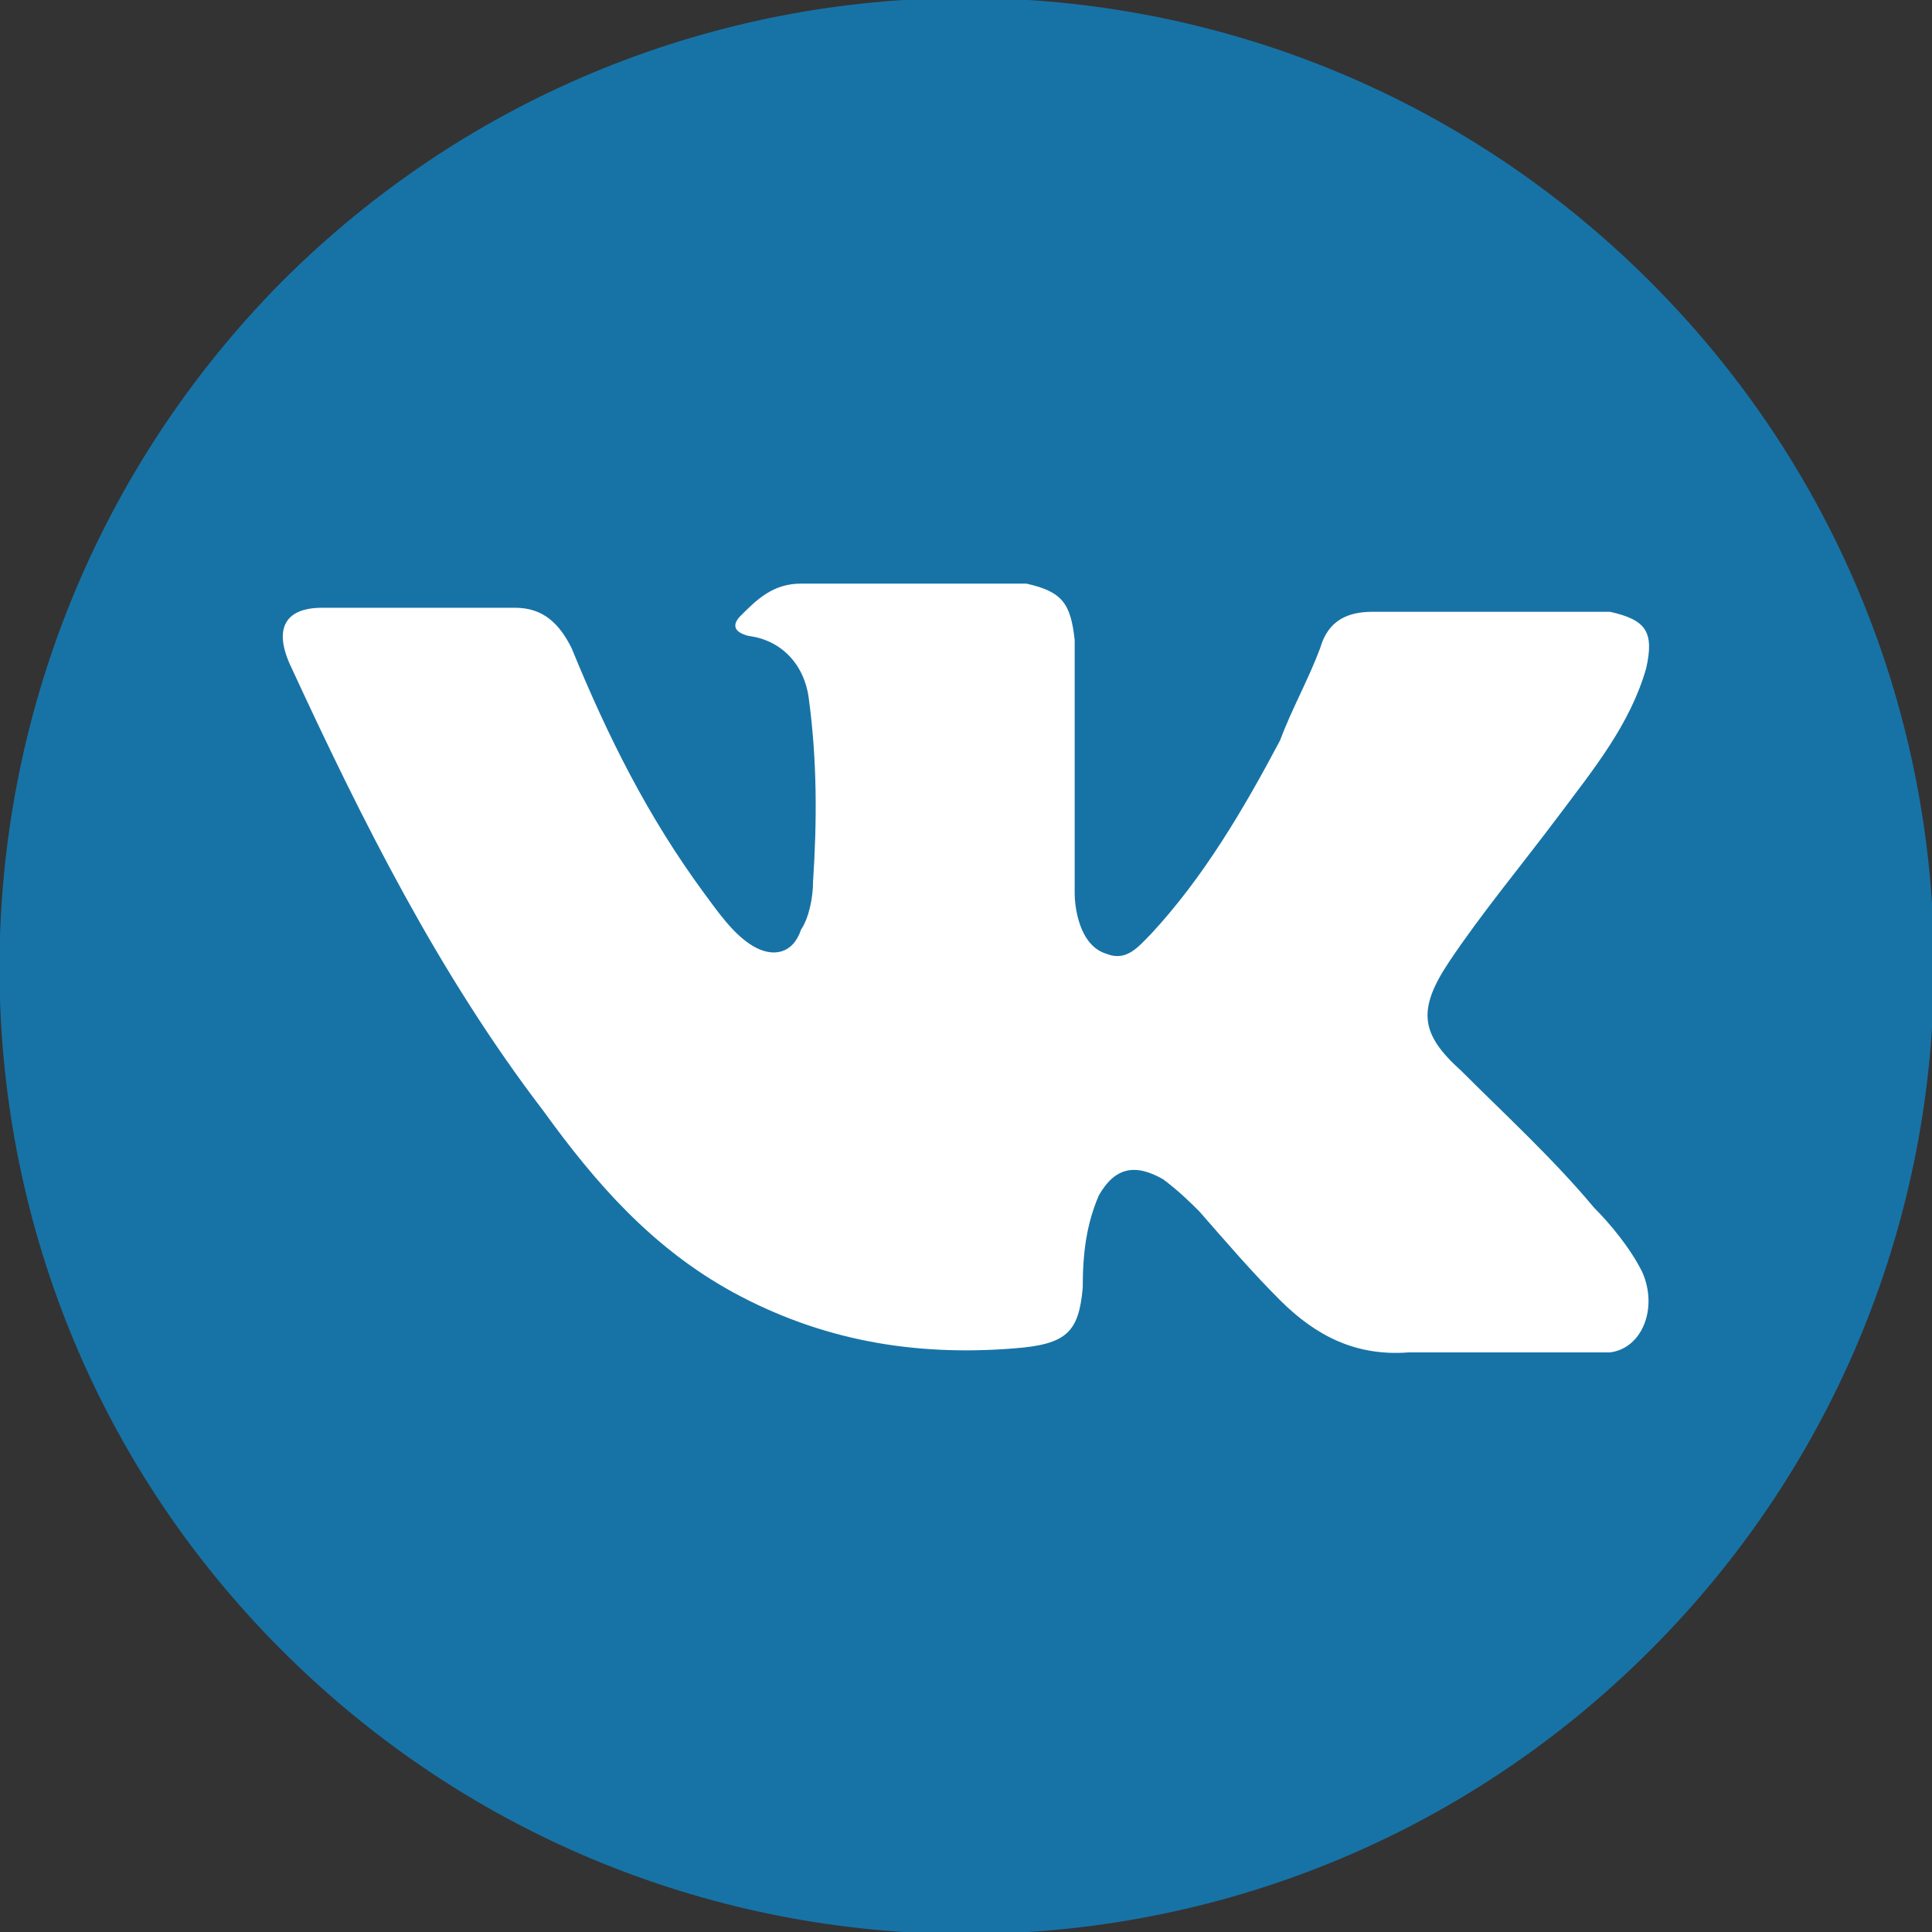 <svg width="48" height="48" fill="none" xmlns="http://www.w3.org/2000/svg"><rect width="100%" height="100%" fill="#333333" stroke="none"/><g clip-path="url(#clip0_63_153)" fill-rule="evenodd" clip-rule="evenodd"><path d="M7 7c9.4-9.4 24.6-9.4 34 0 9.4 9.4 9.4 24.6 0 34-9.4 9.4-24.6 9.4-34 0-9.4-9.4-9.3-24.6 0-34z" fill="#1773A6"/><path d="M18.2 32.1c-2-1.1-3.4-2.7-4.7-4.5-2.6-3.4-4.5-7.2-6.3-11.1-.4-.9-.1-1.4.8-1.4h4.8c.7 0 1.1.4 1.4 1 .9 2.2 1.9 4.2 3.3 6.1.3.4.7 1 1.2 1.3.5.3 1 .2 1.2-.4.2-.3.3-.8.3-1.2.1-1.5.1-3-.1-4.5-.1-.9-.7-1.5-1.5-1.6-.4-.1-.4-.3-.2-.5.4-.4.8-.8 1.5-.8h5.6c.9.2 1.1.5 1.2 1.4v6.3c0 .3.1 1.3.8 1.5.5.2.8-.2 1.1-.5 1.3-1.4 2.3-3.1 3.2-4.8.3-.8.7-1.5 1-2.3.2-.7.7-.9 1.3-.9H40c.9.2 1.1.5.9 1.4-.4 1.4-1.3 2.5-2.2 3.7-.9 1.2-1.9 2.4-2.7 3.6-.8 1.2-.7 1.8.3 2.7 1.1 1.1 2.3 2.2 3.3 3.4.4.4.9 1 1.2 1.6.4.9 0 1.9-.8 2h-5c-1.3.1-2.3-.4-3.2-1.3-.7-.7-1.3-1.4-2-2.2-.2-.2-.5-.5-.9-.8-.7-.4-1.2-.3-1.6.4-.3.7-.4 1.4-.4 2.3-.1 1.1-.4 1.4-1.7 1.5-2.5.2-4.8-.2-7-1.4z" fill="#fff"/></g><defs><clipPath id="clip0_63_153"><path fill="#fff" d="M0 0h48v48H0z"/></clipPath></defs></svg>